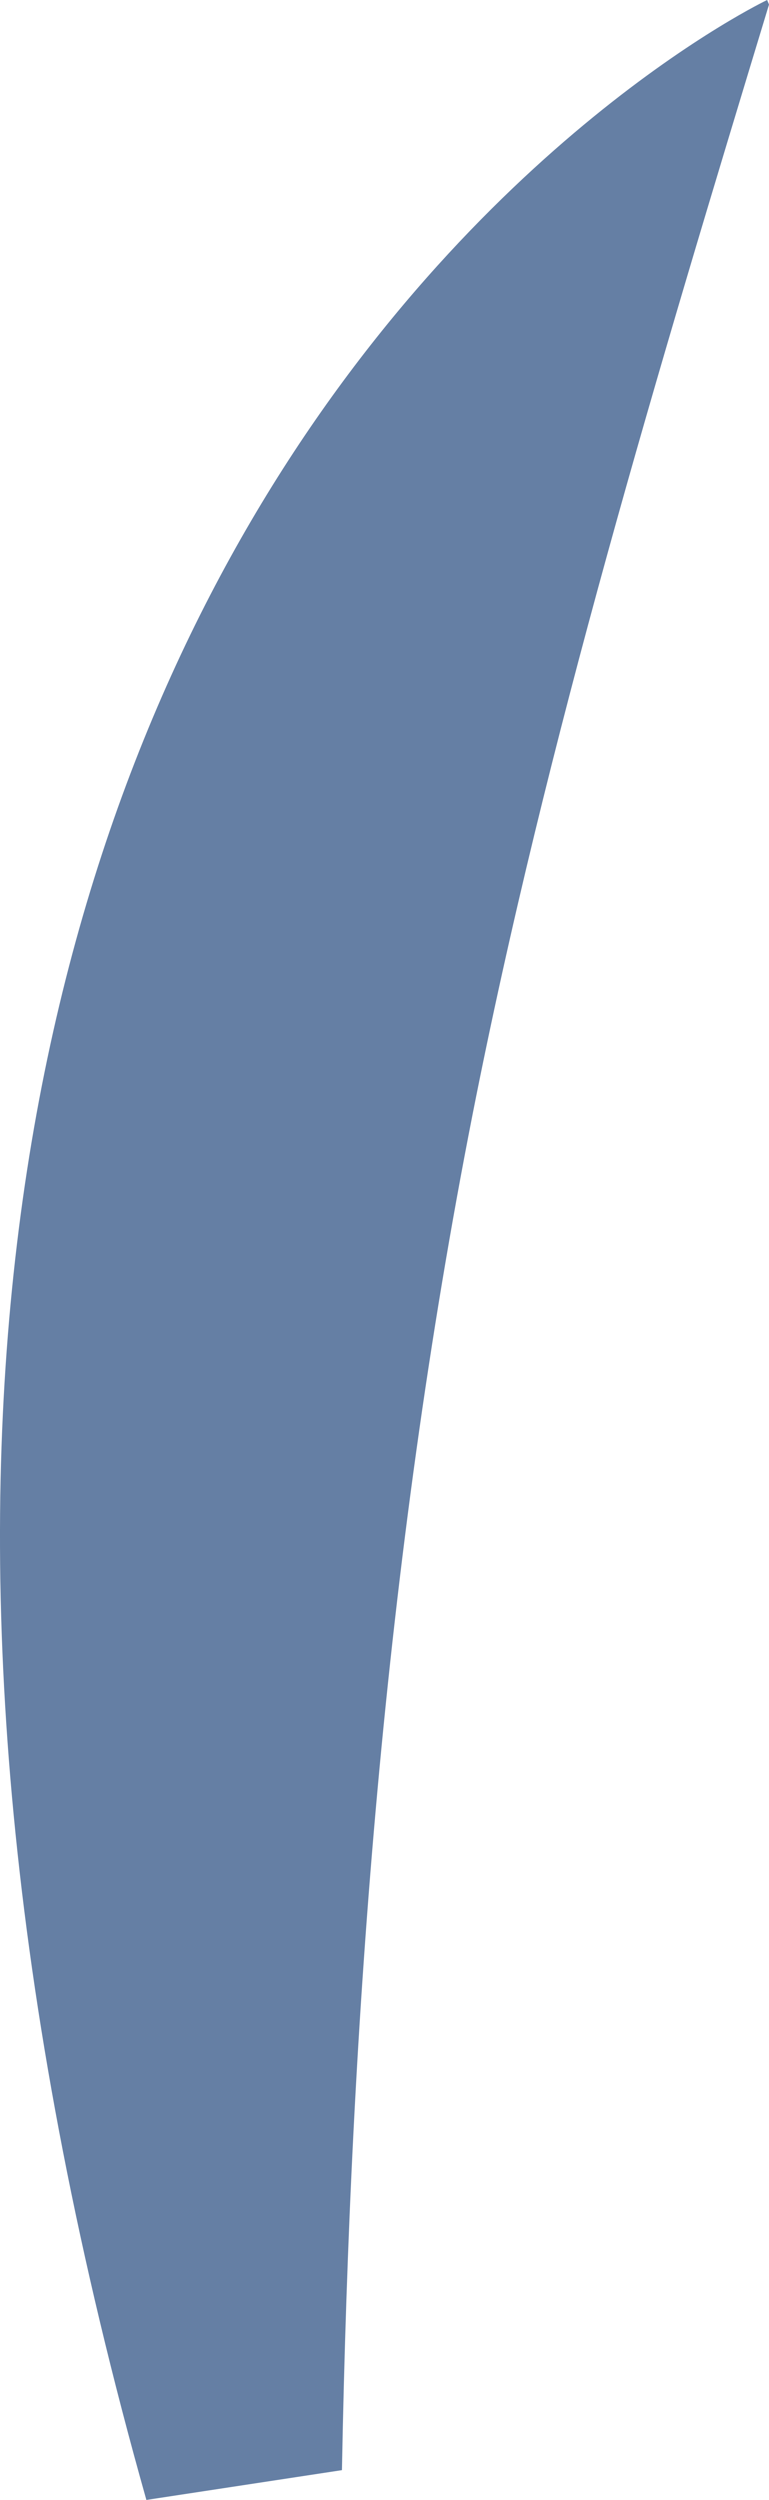 <svg xmlns="http://www.w3.org/2000/svg" width="30.277" height="98.422" viewBox="0 0 30.277 98.422"><defs><style>.a{fill:#657fa4;}</style></defs><path class="a" d="M1213.654,622.835c-.025-.06-.048-.12-.073-.18,0,0-46.033,21.88-24.441,98.422l7.7-1.173c.335-17.9,1.692-35.811,5.143-53.373C1204.9,651.732,1209.273,637.267,1213.654,622.835Z" transform="translate(-1183.377 -622.655)"/></svg>